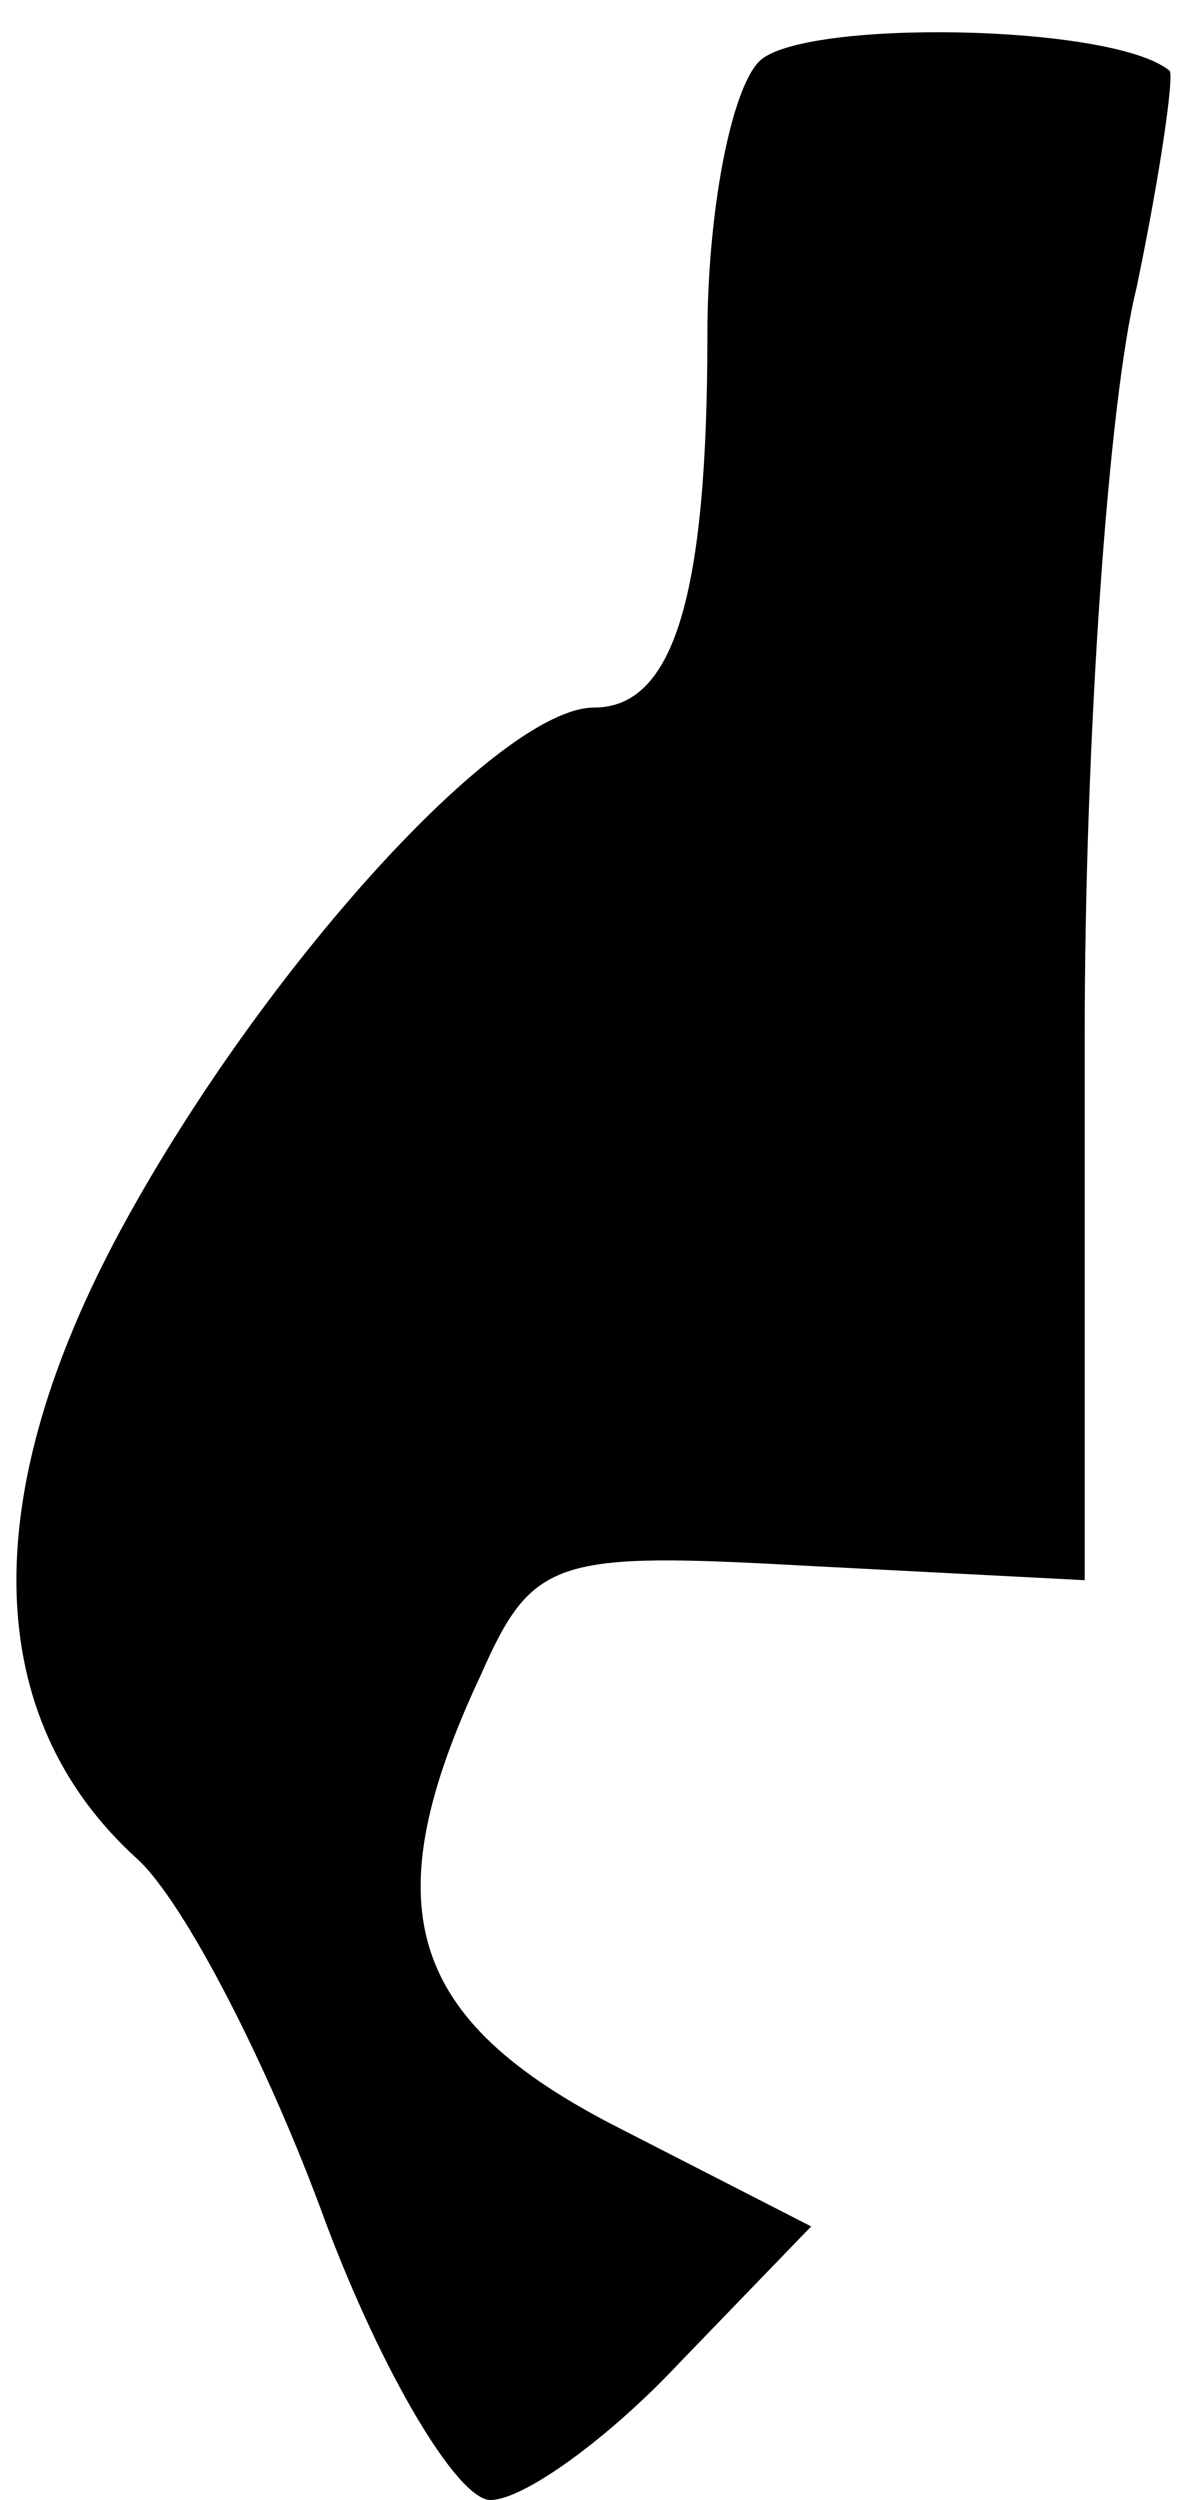 <?xml version="1.0" standalone="no"?>
<!DOCTYPE svg PUBLIC "-//W3C//DTD SVG 20010904//EN"
 "http://www.w3.org/TR/2001/REC-SVG-20010904/DTD/svg10.dtd">
<svg version="1.0" xmlns="http://www.w3.org/2000/svg"
 width="25pt" height="53pt" viewBox="0 0 25 53"
 preserveAspectRatio="xMidYMid meet">
<g transform="translate(0,53) scale(0.1,-0.1)"
fill="#000000" stroke="none">
<path fill="#000000" stroke="none" d="M161 517 c-6 -6 -11 -32 -11 -58 0 -55
-7 -79 -24 -79 -20 0 -70 -55 -100 -110 -31 -57 -30 -104 3 -134 10 -9 28 -44
40 -77 12 -32 28 -59 35 -59 7 0 25 13 40 29 l28 29 -41 21 c-45 23 -52 47
-29 96 11 25 16 26 70 23 l58 -3 0 115 c0 63 5 135 11 159 5 24 8 45 7 46 -12
10 -78 11 -87 2z"/>
</g>
</svg>

